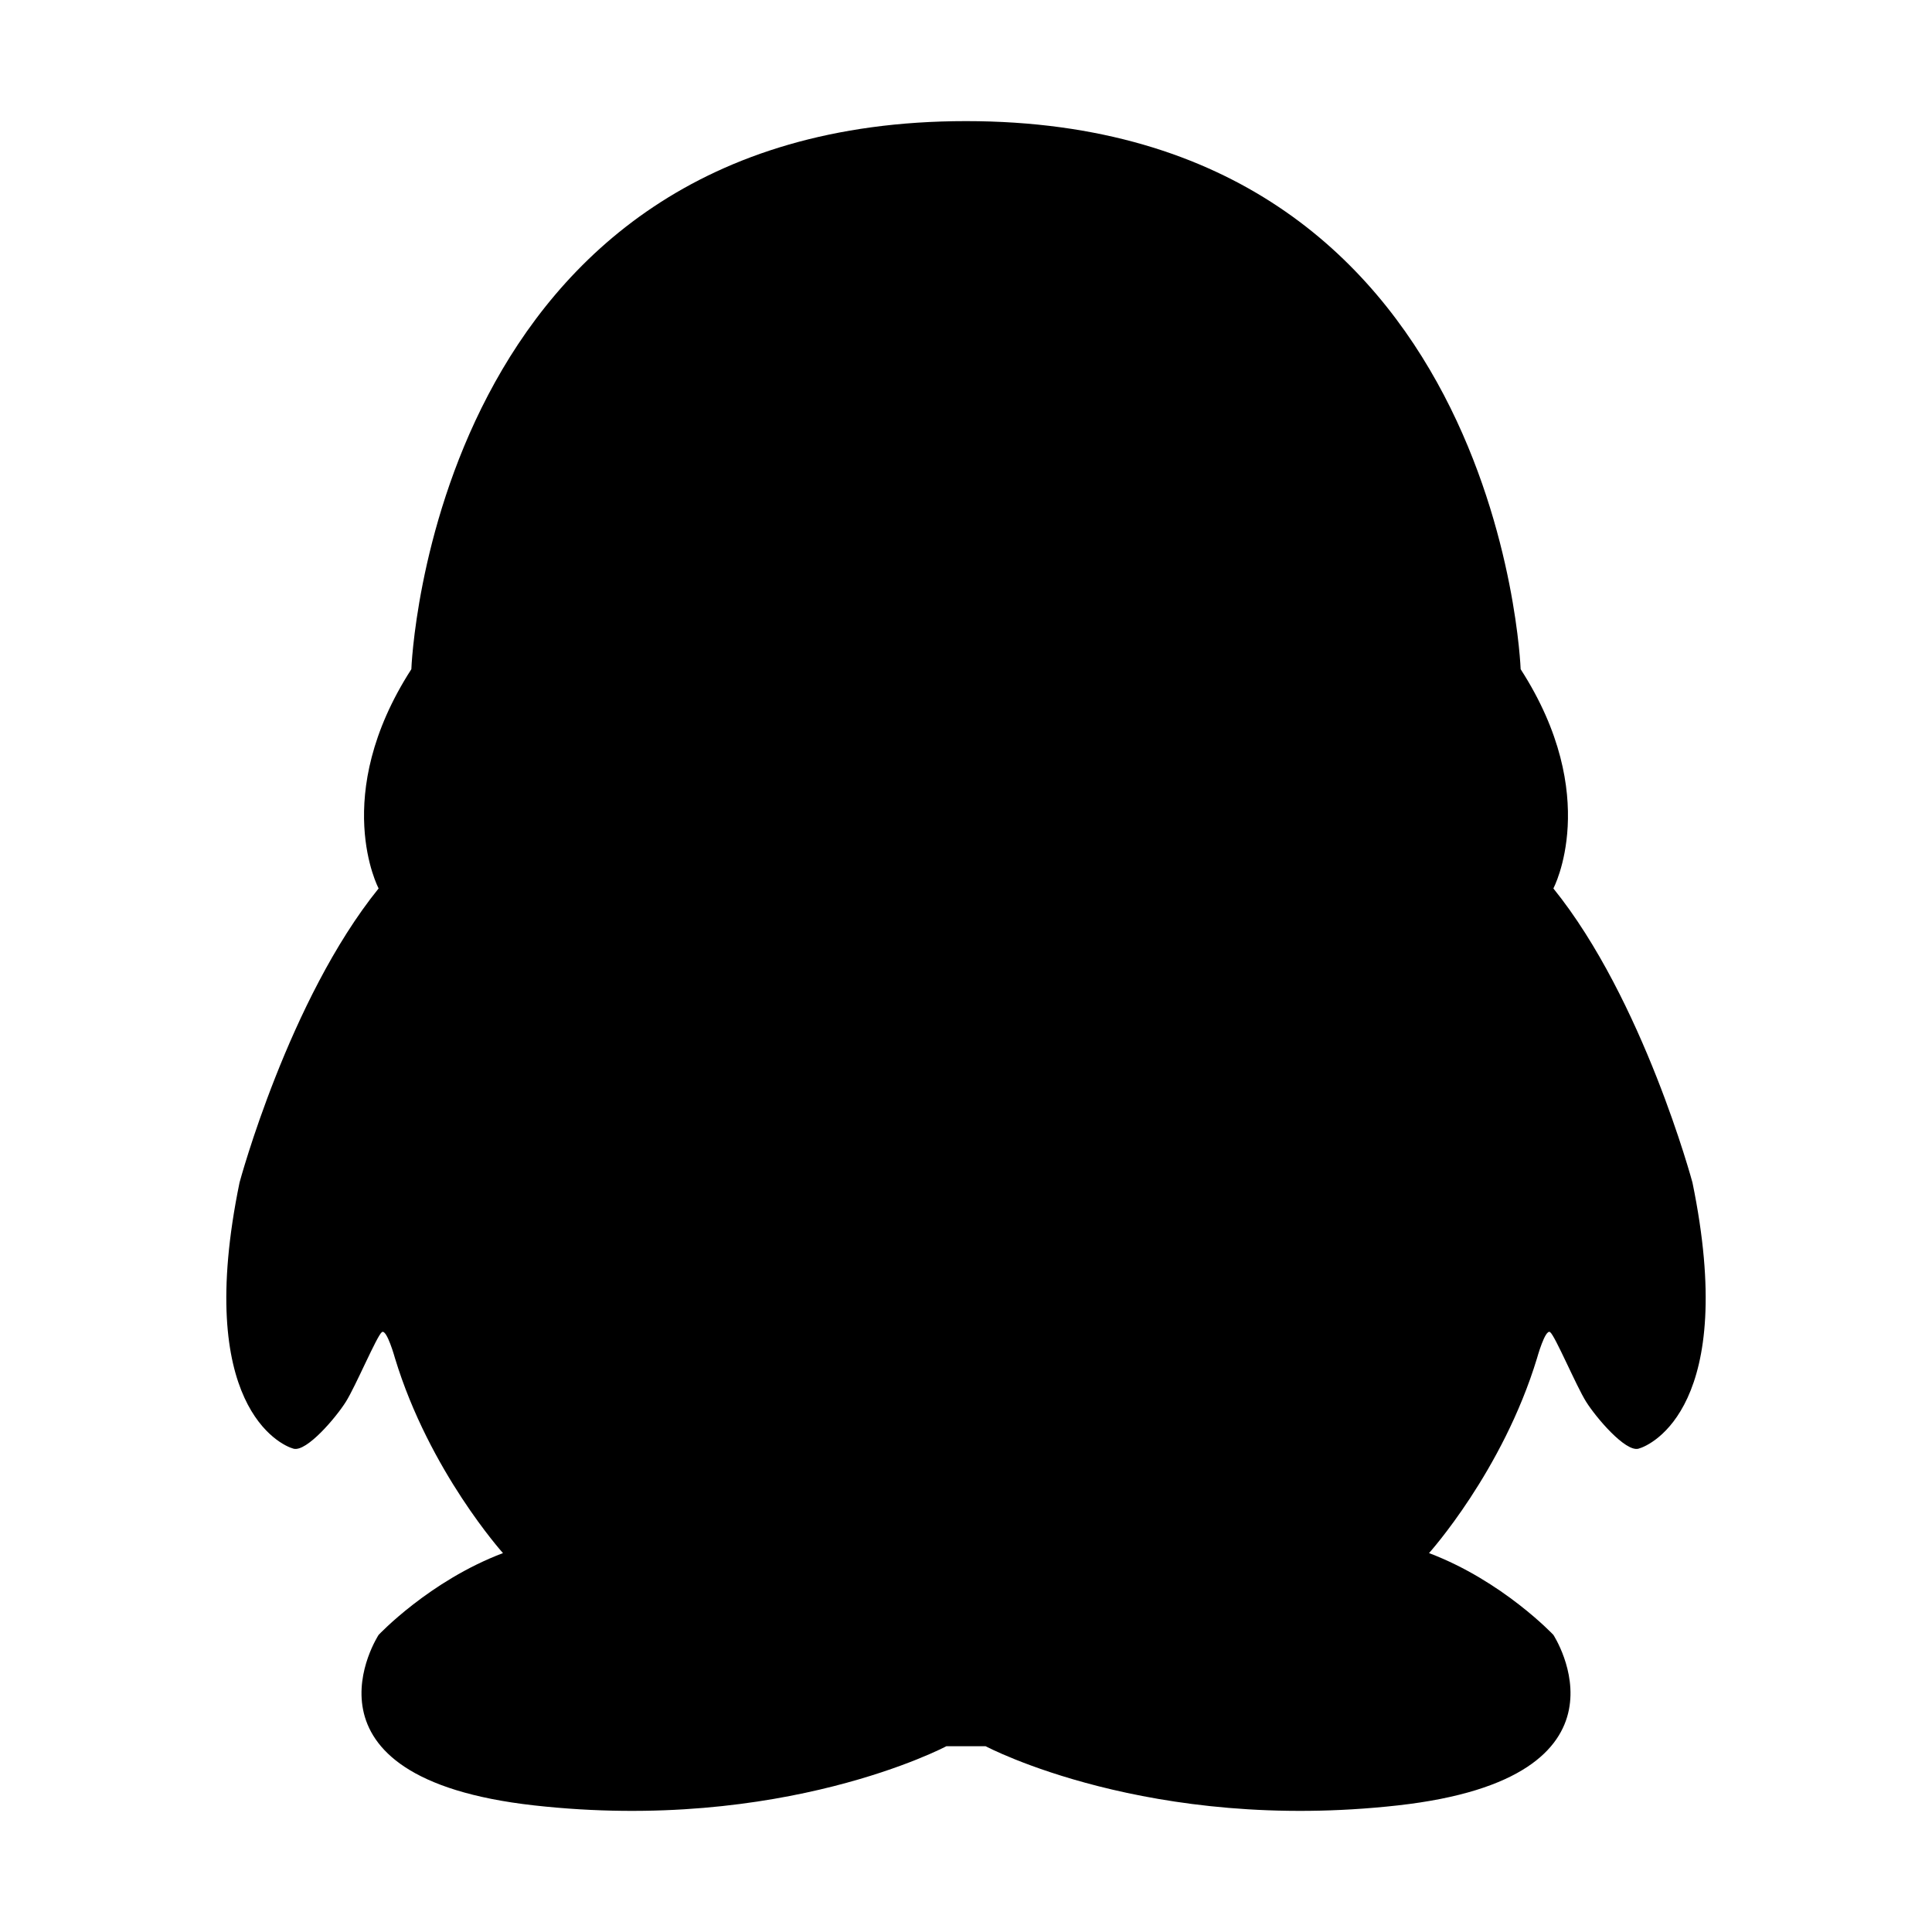 <?xml version="1.0" standalone="no"?><!DOCTYPE svg PUBLIC "-//W3C//DTD SVG 1.1//EN" "http://www.w3.org/Graphics/SVG/1.1/DTD/svg11.dtd"><svg t="1557234231897" class="icon" style="" viewBox="0 0 1024 1024" version="1.1" xmlns="http://www.w3.org/2000/svg" p-id="7707" xmlns:xlink="http://www.w3.org/1999/xlink" width="200" height="200"><defs><style type="text/css"></style></defs><path d="M897.031 626.742s-26.016-96.832-73.711-155.853c0 0 26.016-48.877-17.344-116.198 0 0-10.406-290.496-293.977-290.496S218.023 354.69 218.023 354.69c-43.359 67.321-17.344 116.198-17.344 116.198-47.695 59.021-73.711 155.853-73.711 155.853-24.281 118.043 21.68 139.254 28.617 141.098s22.547-16.6 27.75-24.9c5.203-8.3 16.477-35.044 19.078-36.888s6.938 13.833 6.938 13.833c18.211 59.944 57.234 103.288 57.234 103.288-39.023 14.755-65.906 43.344-65.906 43.344s-49.43 75.621 82.383 90.377 218.531-31.355 218.531-31.355h20.813s86.719 46.111 218.531 31.355 82.383-90.377 82.383-90.377-26.883-28.589-65.906-43.344c0 0 39.023-43.344 57.234-103.288 0 0 4.336-15.678 6.938-13.833s13.875 28.589 19.078 36.888c5.203 8.3 20.813 26.744 27.75 24.9s52.898-23.054 28.617-141.097z" p-id="7708"></path></svg>